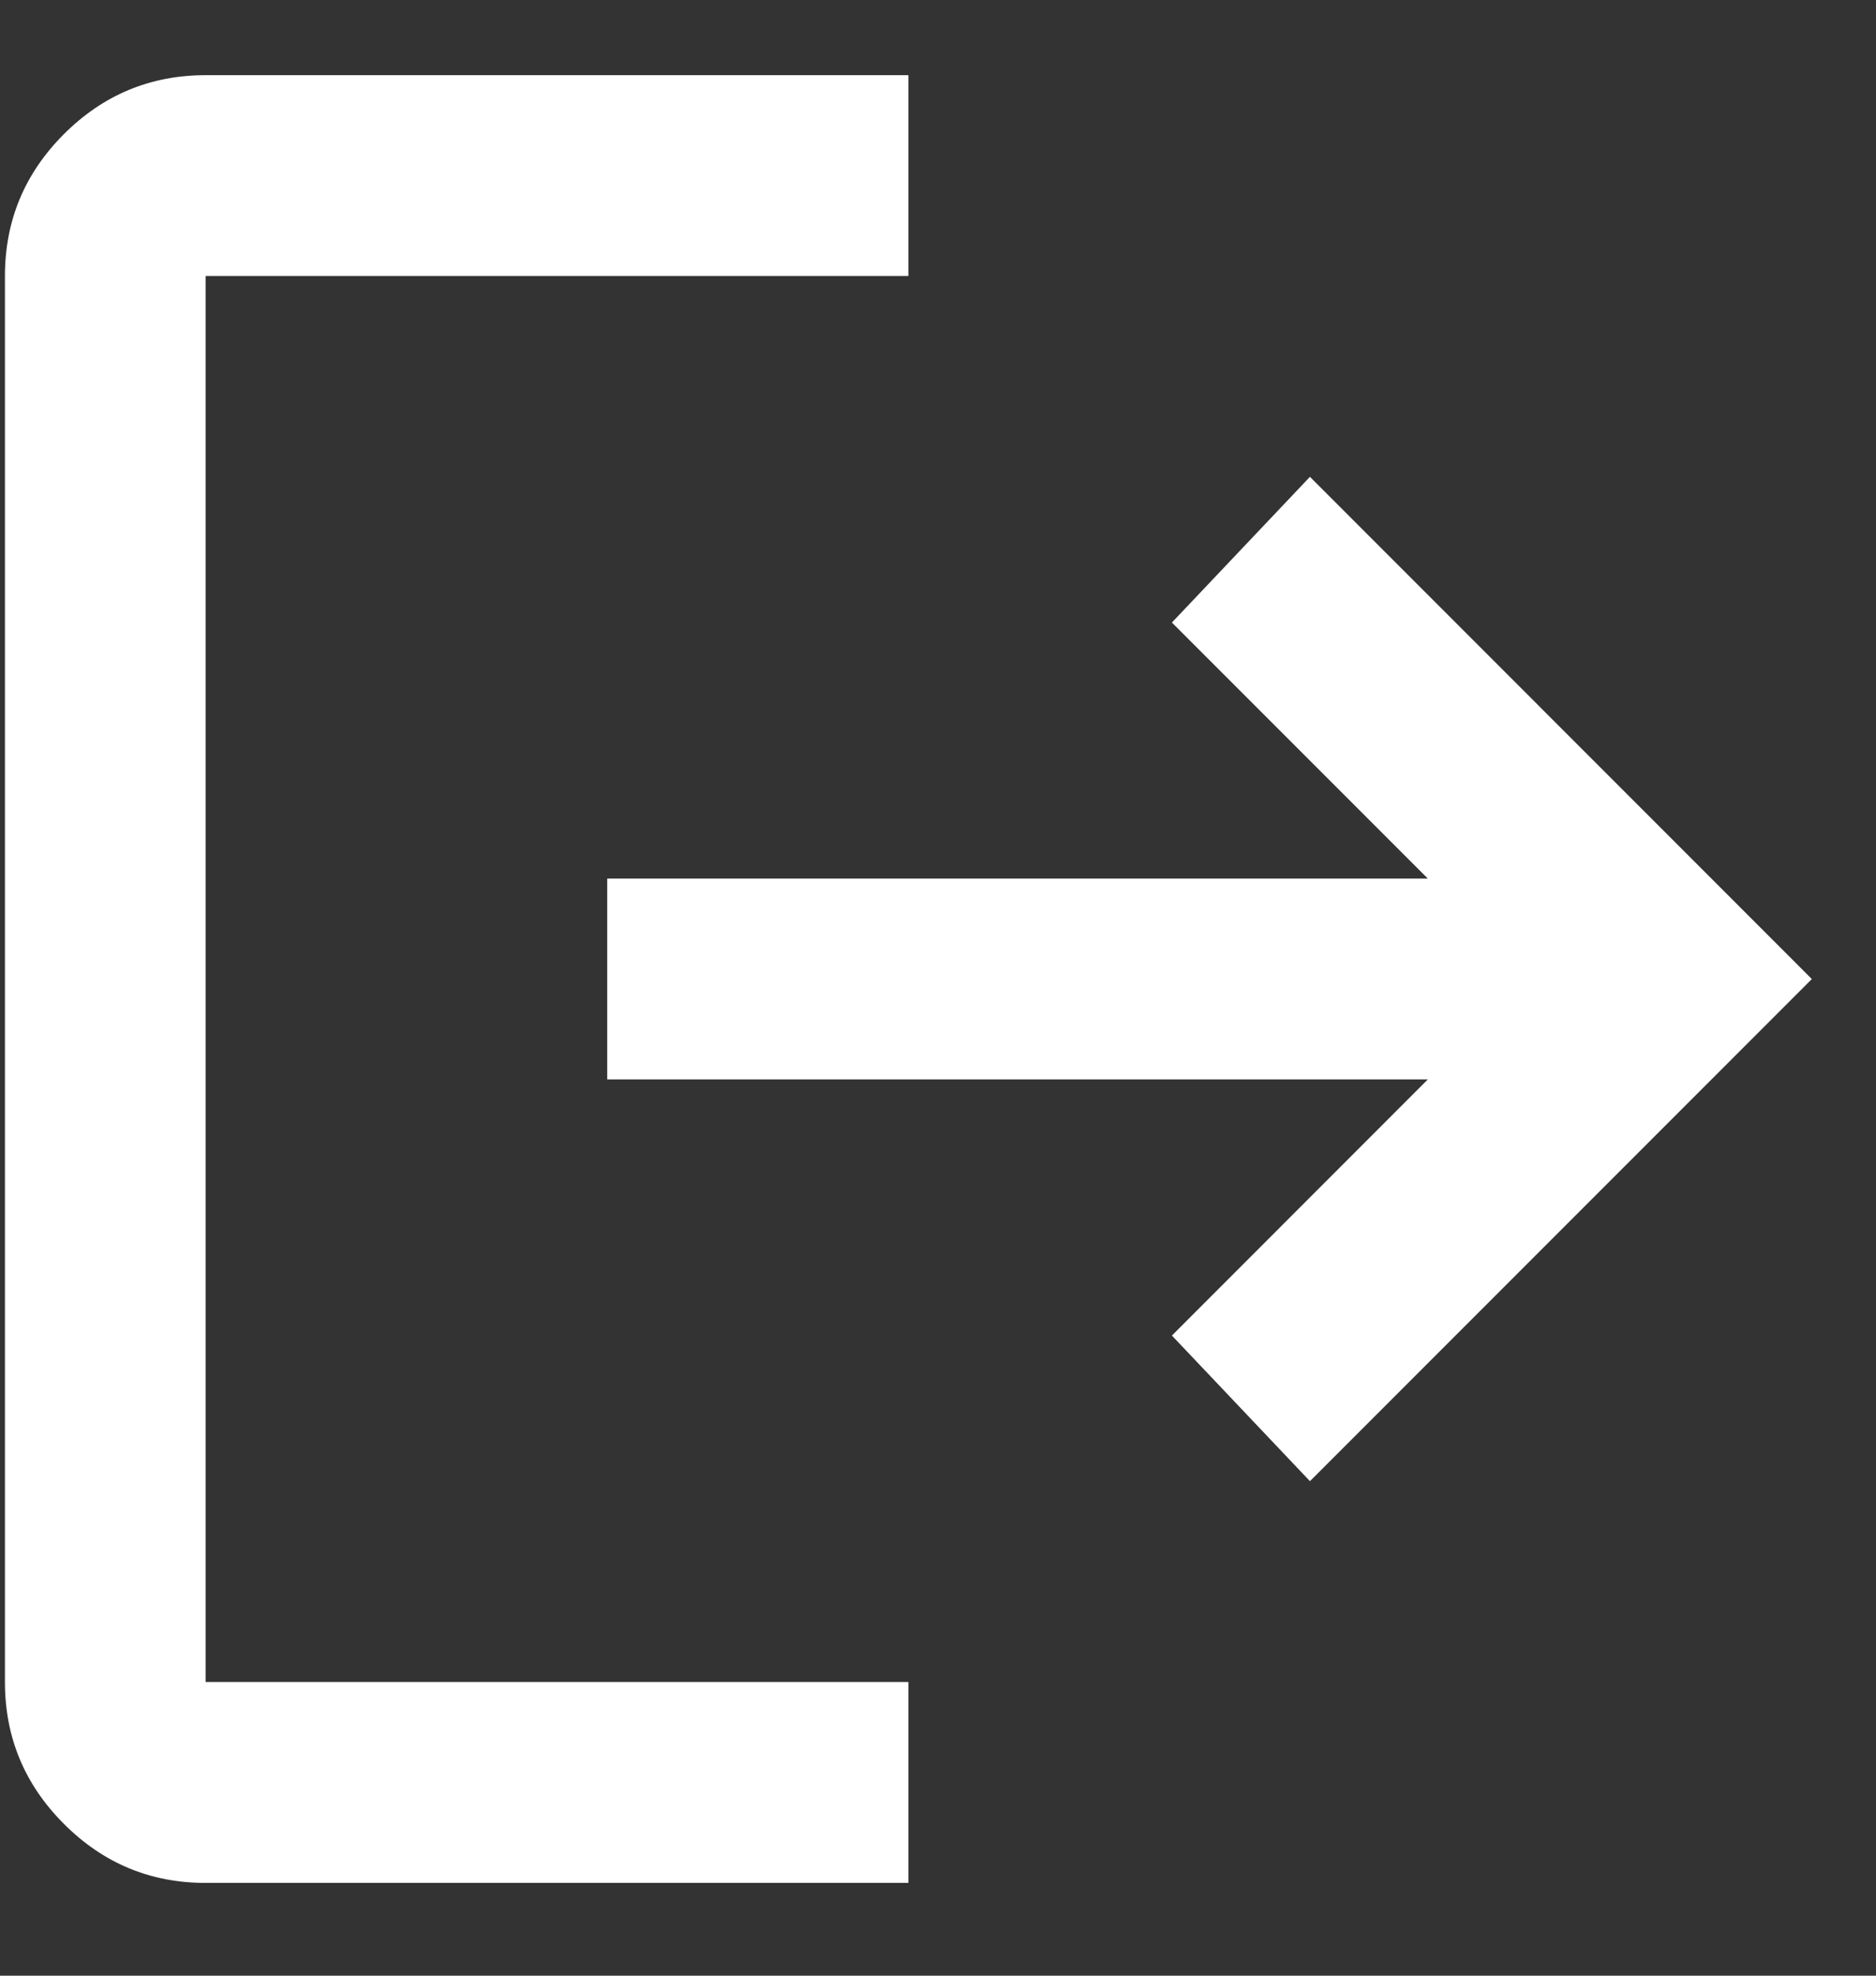 <svg width="19" height="20" viewBox="0 0 19 20" fill="none" xmlns="http://www.w3.org/2000/svg">
<rect x="0" y="0" width="19" height="20" fill="#333333" stroke="none"/>
<path d="M2.083 19.061C1.524 19.061 1.045 18.862 0.647 18.463C0.249 18.065 0.05 17.587 0.05 17.027V2.794C0.05 2.235 0.249 1.756 0.647 1.358C1.045 0.96 1.524 0.761 2.083 0.761H9.2V2.794H2.083V17.027H9.2V19.061H2.083ZM13.267 14.994L11.869 13.52L14.461 10.927H6.15V8.894H14.461L11.869 6.302L13.267 4.827L18.35 9.911L13.267 14.994Z" fill="white"/>
</svg>
